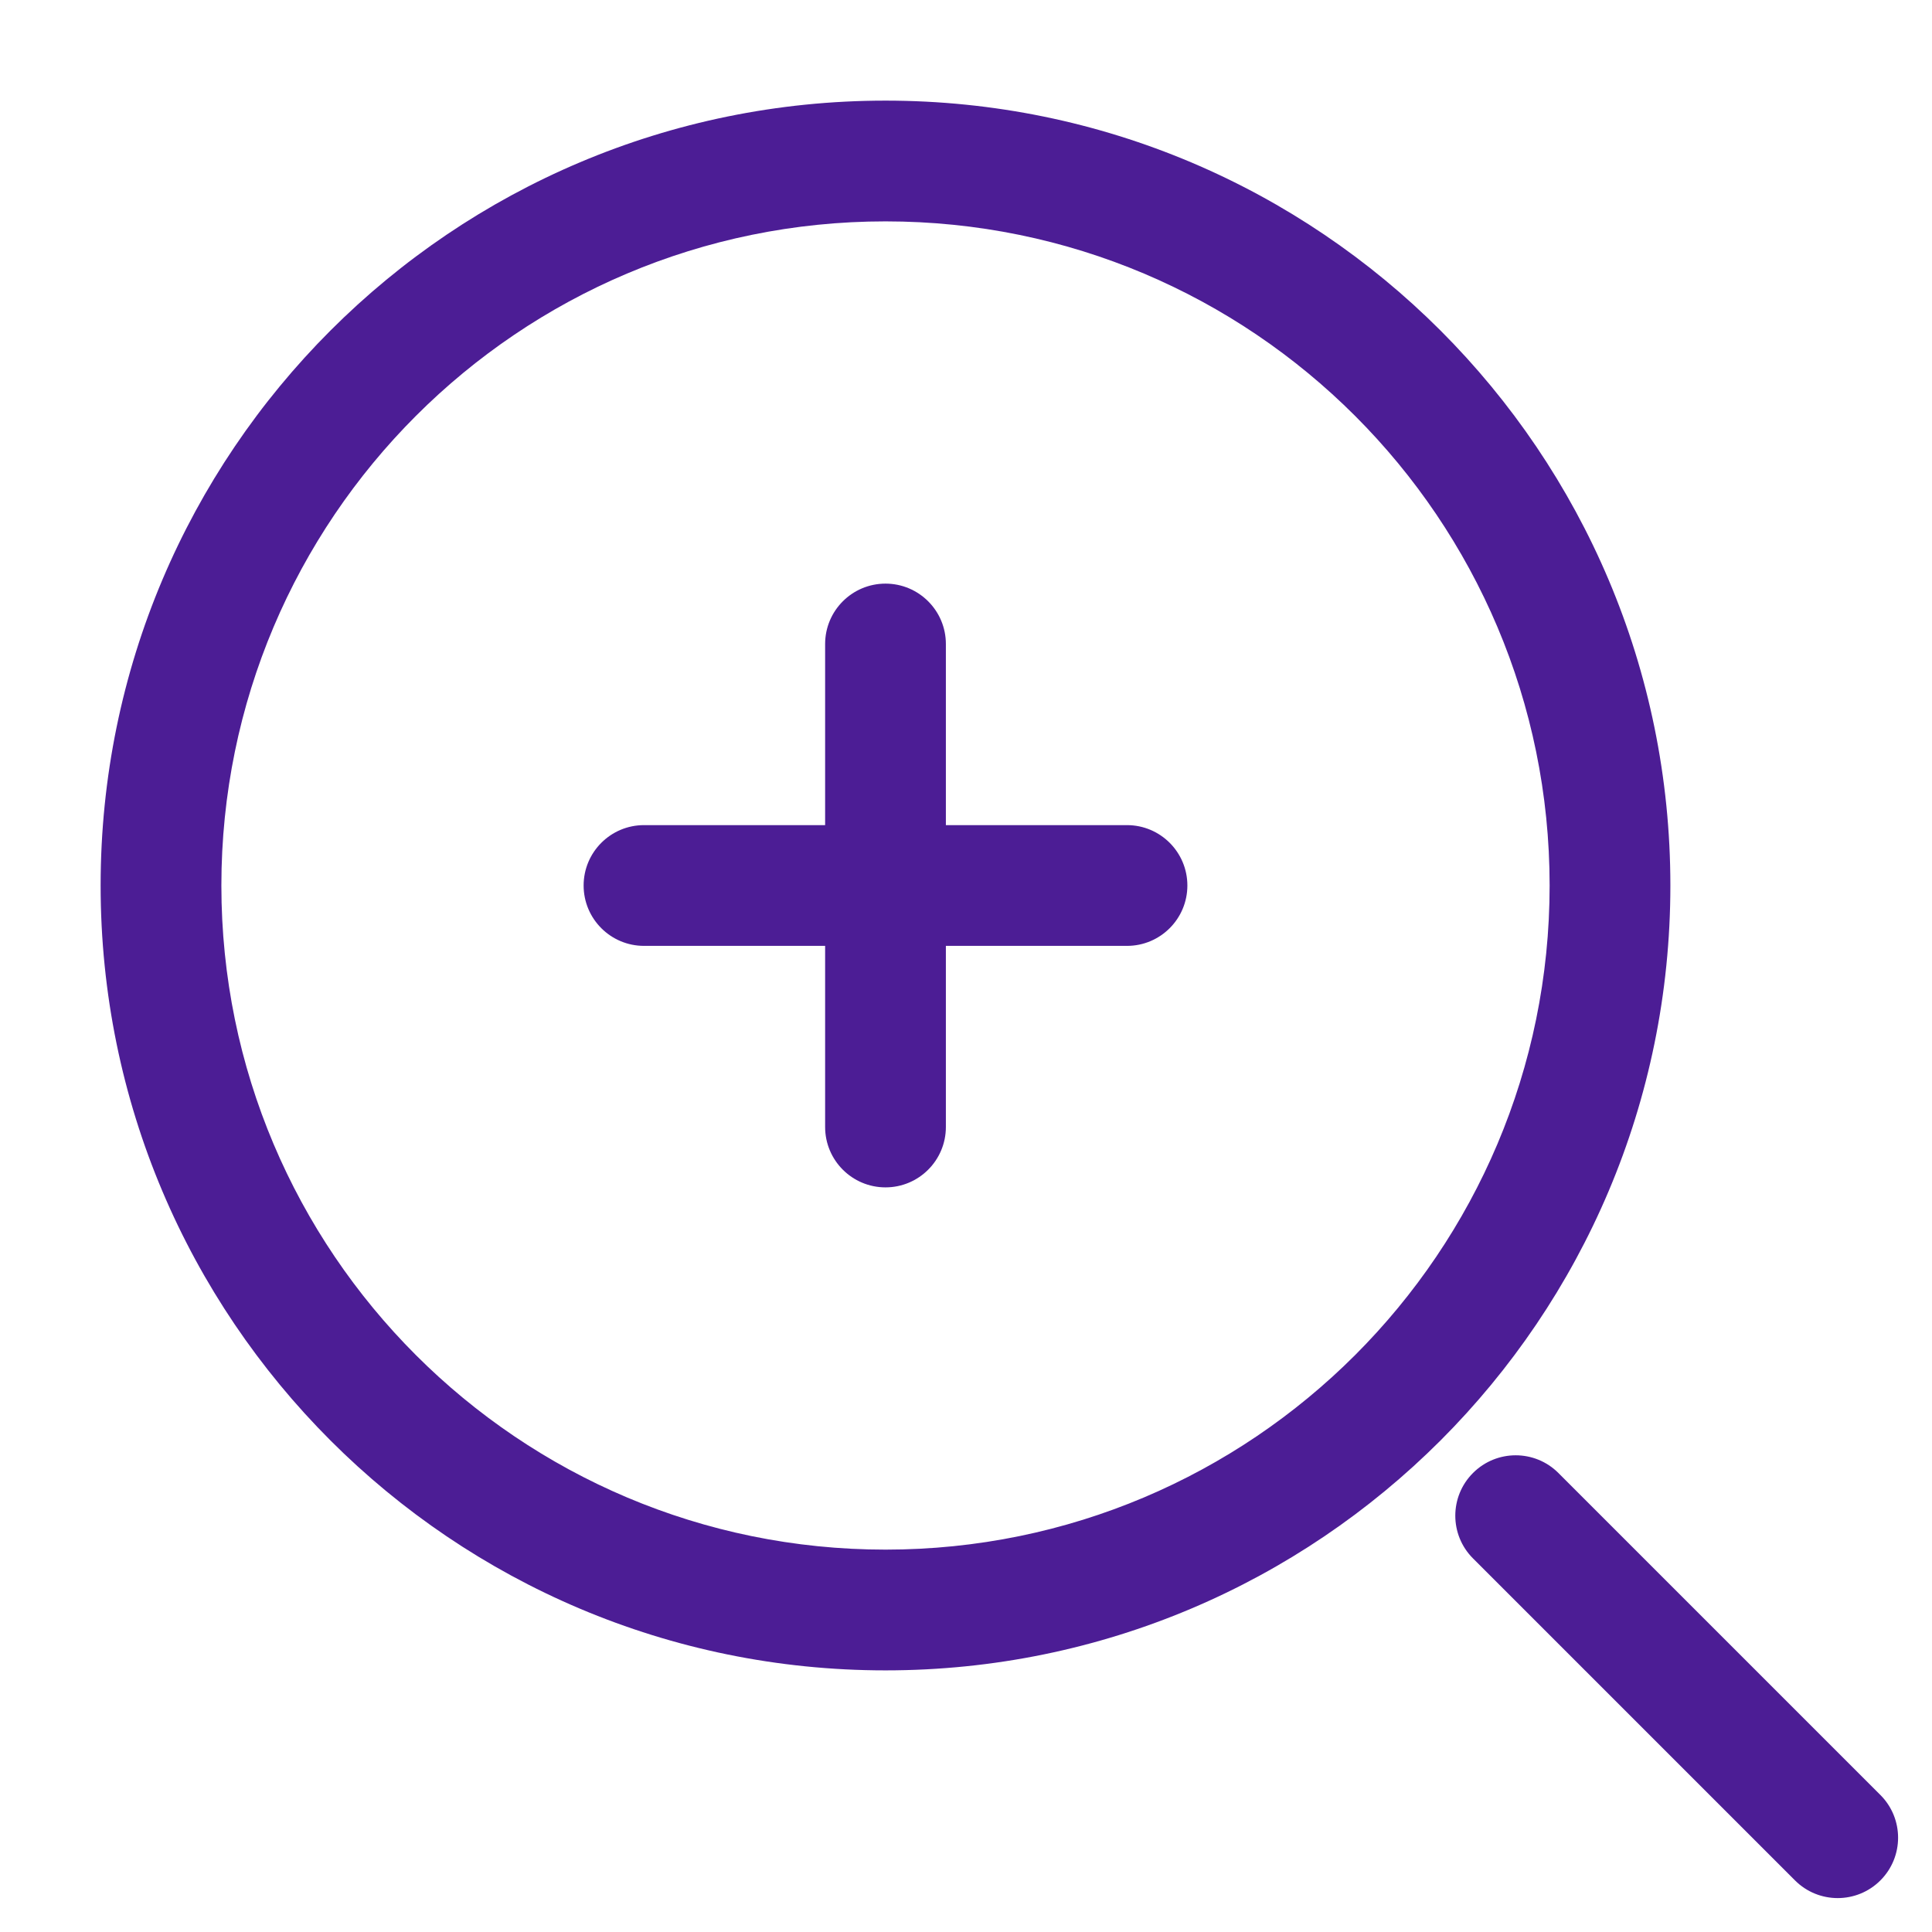 <svg width="24" height="24" viewBox="0 0 24 24" fill="none" xmlns="http://www.w3.org/2000/svg">
<path d="M19.359 18.298C19.066 18.005 18.591 18.005 18.298 18.298C18.005 18.591 18.005 19.066 18.298 19.359L19.359 18.298ZM22.298 23.359C22.591 23.652 23.066 23.652 23.359 23.359C23.652 23.066 23.652 22.591 23.359 22.298L22.298 23.359ZM8 10.25C7.586 10.25 7.25 10.586 7.25 11C7.25 11.414 7.586 11.75 8 11.75V10.25ZM14 11.75C14.414 11.75 14.75 11.414 14.75 11C14.75 10.586 14.414 10.25 14 10.25V11.75ZM10.25 14C10.25 14.414 10.586 14.75 11 14.75C11.414 14.75 11.75 14.414 11.75 14H10.25ZM11.75 8C11.75 7.586 11.414 7.25 11 7.25C10.586 7.25 10.25 7.586 10.25 8H11.75ZM18.298 19.359L22.298 23.359L23.359 22.298L19.359 18.298L18.298 19.359ZM8 11.75H14V10.25H8V11.75ZM11.75 14V8H10.25V14H11.75ZM11 19.25C6.444 19.25 2.75 15.556 2.75 11H1.25C1.25 16.385 5.615 20.75 11 20.75V19.25ZM19.25 11C19.25 15.556 15.556 19.25 11 19.25V20.75C16.385 20.75 20.75 16.385 20.75 11H19.25ZM11 2.75C15.556 2.75 19.25 6.444 19.25 11H20.75C20.75 5.615 16.385 1.25 11 1.25V2.75ZM11 1.25C5.615 1.25 1.25 5.615 1.25 11H2.75C2.75 6.444 6.444 2.75 11 2.75V1.25Z" fill="#4C1D95"/>
</svg>
